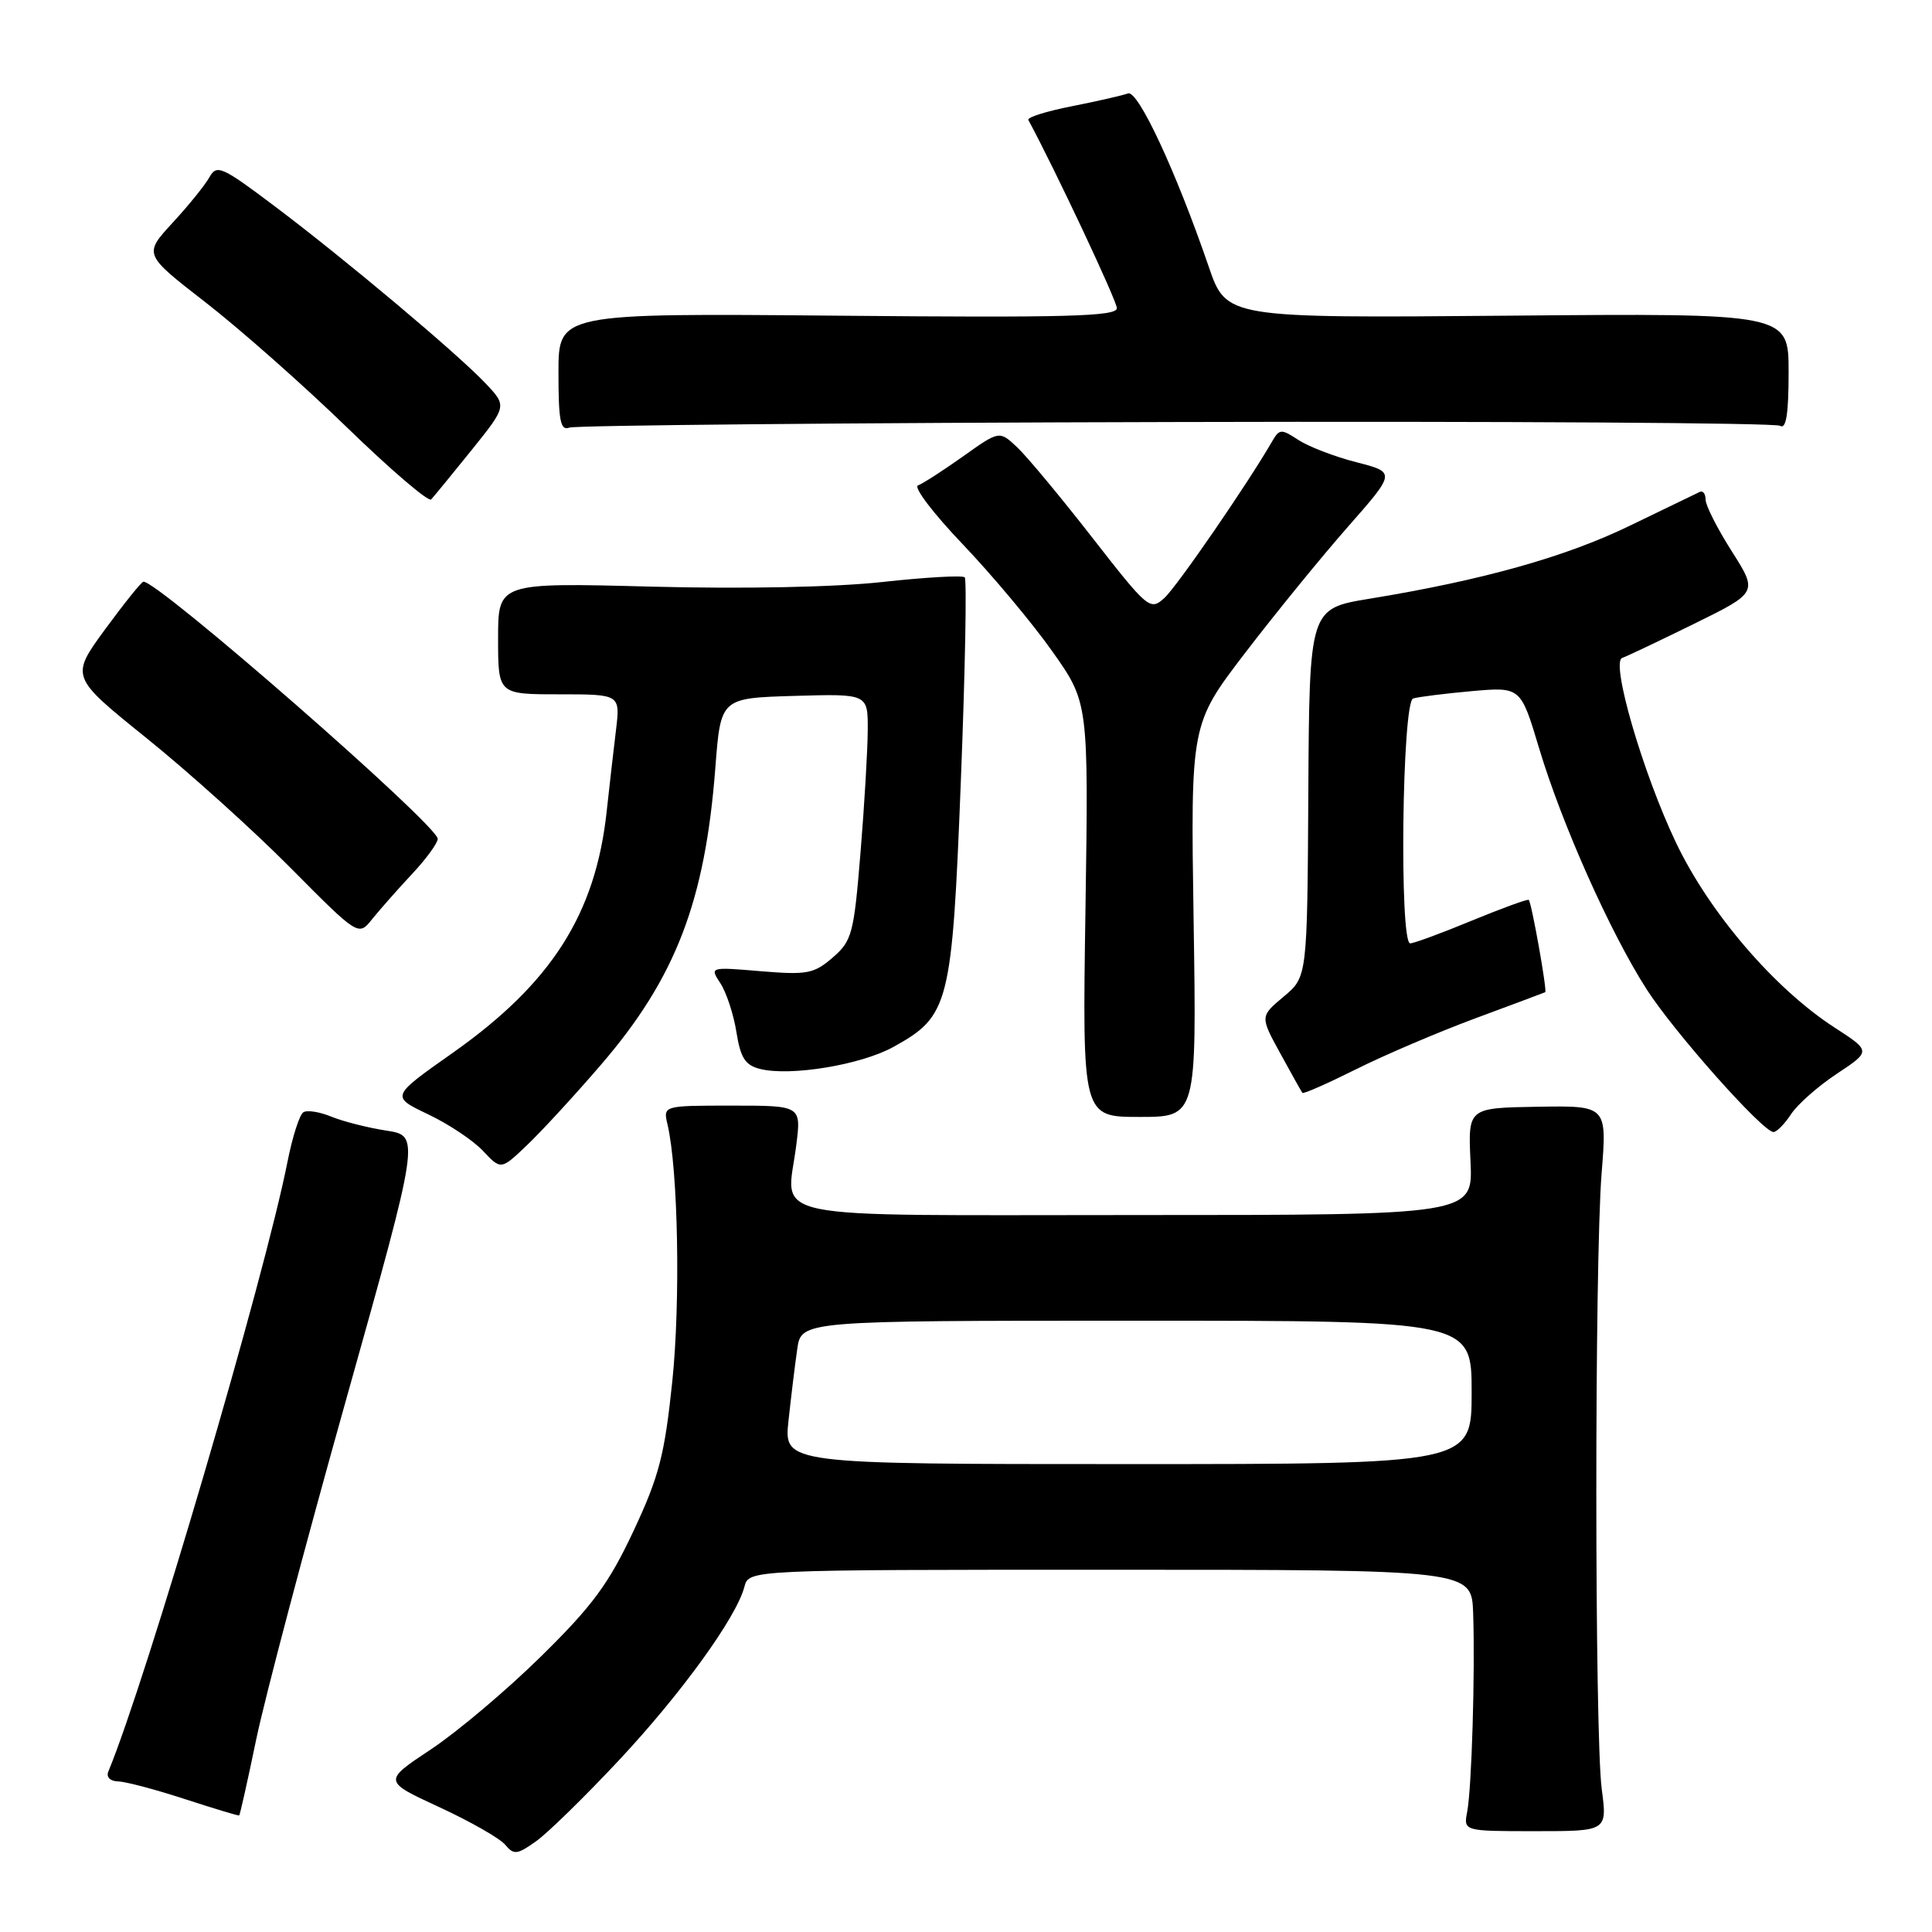 <?xml version="1.0" encoding="UTF-8" standalone="no"?>
<!DOCTYPE svg PUBLIC "-//W3C//DTD SVG 1.1//EN" "http://www.w3.org/Graphics/SVG/1.1/DTD/svg11.dtd" >
<svg xmlns="http://www.w3.org/2000/svg" xmlns:xlink="http://www.w3.org/1999/xlink" version="1.1" viewBox="0 0 256 256">
 <g >
 <path fill="currentColor"
d=" M 81.98 233.28 C 90.28 224.41 97.59 214.30 98.64 210.25 C 99.22 208.00 99.22 208.00 147.11 208.00 C 195.00 208.00 195.00 208.00 195.20 213.75 C 195.47 221.54 195.01 236.91 194.41 240.07 C 193.92 242.64 193.92 242.64 203.45 242.64 C 212.97 242.64 212.97 242.64 212.24 237.07 C 211.29 229.90 211.28 167.29 212.22 155.50 C 212.94 146.50 212.94 146.50 203.73 146.65 C 194.52 146.80 194.52 146.80 194.85 153.90 C 195.18 161.00 195.18 161.00 150.66 161.00 C 99.86 161.00 104.24 161.90 105.51 151.74 C 106.17 146.50 106.17 146.50 97.02 146.50 C 87.86 146.50 87.86 146.50 88.45 149.00 C 89.86 155.02 90.18 172.54 89.08 183.07 C 88.06 192.82 87.33 195.64 83.93 202.89 C 80.67 209.84 78.51 212.78 71.73 219.44 C 67.21 223.90 60.63 229.45 57.13 231.78 C 50.75 236.01 50.75 236.01 58.22 239.46 C 62.32 241.36 66.26 243.60 66.95 244.45 C 68.09 245.81 68.53 245.76 71.03 243.98 C 72.58 242.88 77.50 238.06 81.98 233.28 Z  M 33.95 230.48 C 35.09 224.99 40.44 204.75 45.85 185.50 C 55.67 150.50 55.67 150.50 51.19 149.81 C 48.73 149.43 45.46 148.60 43.92 147.97 C 42.38 147.33 40.70 147.06 40.20 147.38 C 39.69 147.69 38.74 150.66 38.09 153.96 C 35.09 169.17 19.41 222.55 14.35 234.75 C 14.05 235.48 14.60 236.02 15.67 236.05 C 16.68 236.08 20.65 237.13 24.50 238.39 C 28.35 239.64 31.59 240.62 31.69 240.56 C 31.80 240.50 32.81 235.96 33.95 230.48 Z  M 79.62 141.10 C 89.52 129.60 93.43 119.46 94.79 101.69 C 95.50 92.50 95.50 92.50 105.25 92.21 C 115.00 91.93 115.00 91.93 114.98 96.71 C 114.97 99.35 114.54 106.67 114.02 113.00 C 113.14 123.74 112.90 124.66 110.34 126.88 C 107.85 129.03 106.95 129.20 100.81 128.69 C 94.03 128.12 94.03 128.12 95.47 130.31 C 96.25 131.51 97.21 134.42 97.58 136.76 C 98.12 140.18 98.75 141.15 100.71 141.64 C 104.72 142.65 114.10 141.10 118.39 138.72 C 125.79 134.62 126.15 133.20 127.32 103.42 C 127.89 88.90 128.12 76.78 127.83 76.50 C 127.54 76.21 122.63 76.49 116.90 77.12 C 110.60 77.81 98.53 78.05 86.25 77.73 C 66.00 77.20 66.00 77.20 66.00 84.60 C 66.00 92.00 66.00 92.00 74.09 92.00 C 82.19 92.00 82.19 92.00 81.62 96.75 C 81.30 99.36 80.75 104.20 80.39 107.50 C 78.92 121.13 73.08 130.28 59.96 139.53 C 51.78 145.29 51.78 145.29 56.70 147.64 C 59.41 148.92 62.70 151.11 64.00 152.50 C 66.38 155.03 66.38 155.03 69.81 151.76 C 71.70 149.97 76.12 145.17 79.62 141.10 Z  M 237.32 147.64 C 238.17 146.34 240.90 143.93 243.39 142.28 C 247.92 139.28 247.92 139.28 243.08 136.15 C 235.12 130.99 226.52 120.96 222.09 111.68 C 217.70 102.49 213.39 87.70 214.95 87.18 C 215.49 87.00 219.75 84.98 224.43 82.68 C 232.93 78.50 232.93 78.50 229.47 73.05 C 227.56 70.05 226.00 66.97 226.00 66.21 C 226.00 65.45 225.66 64.99 225.25 65.17 C 224.84 65.36 220.68 67.37 216.00 69.64 C 207.49 73.78 196.51 76.87 181.50 79.33 C 173.50 80.64 173.50 80.64 173.36 105.04 C 173.22 129.45 173.22 129.45 170.09 132.06 C 166.96 134.68 166.96 134.68 169.65 139.59 C 171.13 142.29 172.44 144.64 172.57 144.81 C 172.69 144.99 175.88 143.58 179.65 141.70 C 183.42 139.81 190.55 136.77 195.50 134.93 C 200.45 133.10 204.61 131.54 204.75 131.47 C 205.03 131.32 202.95 119.63 202.57 119.24 C 202.43 119.10 199.03 120.34 195.02 121.99 C 191.01 123.65 187.34 125.00 186.86 125.00 C 185.40 125.00 185.78 93.00 187.25 92.55 C 187.94 92.34 191.43 91.90 195.00 91.58 C 201.50 91.01 201.50 91.01 203.94 99.15 C 206.94 109.16 213.38 123.61 218.19 131.09 C 221.83 136.77 233.59 150.00 235.00 150.00 C 235.42 150.00 236.47 148.94 237.32 147.64 Z  M 158.16 121.98 C 157.76 95.96 157.76 95.96 164.99 86.51 C 168.97 81.31 175.09 73.80 178.59 69.82 C 184.95 62.59 184.95 62.59 179.74 61.25 C 176.87 60.52 173.42 59.19 172.06 58.31 C 169.77 56.80 169.53 56.81 168.55 58.51 C 165.33 64.09 155.93 77.76 154.27 79.25 C 152.40 80.94 152.11 80.70 144.72 71.22 C 140.53 65.84 136.05 60.45 134.76 59.25 C 132.42 57.05 132.42 57.05 127.60 60.48 C 124.95 62.36 122.27 64.09 121.64 64.32 C 121.01 64.54 123.68 68.05 127.56 72.11 C 131.44 76.18 136.79 82.56 139.43 86.30 C 144.24 93.10 144.24 93.10 143.83 120.55 C 143.41 148.00 143.41 148.00 150.99 148.00 C 158.56 148.00 158.56 148.00 158.16 121.98 Z  M 54.57 115.84 C 56.46 113.83 58.00 111.71 58.00 111.15 C 58.00 109.34 20.80 76.84 19.00 77.08 C 18.73 77.11 16.44 79.96 13.91 83.41 C 9.33 89.68 9.33 89.68 19.41 97.80 C 24.96 102.27 33.55 110.00 38.50 115.00 C 47.50 124.07 47.50 124.07 49.32 121.78 C 50.33 120.53 52.69 117.85 54.57 115.84 Z  M 62.48 59.65 C 67.18 53.80 67.18 53.80 64.34 50.80 C 60.56 46.81 45.73 34.35 36.35 27.29 C 29.36 22.03 28.72 21.75 27.74 23.50 C 27.16 24.54 24.96 27.26 22.85 29.54 C 19.03 33.70 19.03 33.70 27.23 40.06 C 31.74 43.56 40.18 51.01 45.97 56.63 C 51.76 62.25 56.79 66.55 57.13 66.18 C 57.48 65.80 59.89 62.87 62.48 59.65 Z  M 155.81 55.92 C 199.22 55.81 235.25 56.03 235.87 56.42 C 236.67 56.92 237.00 54.87 237.00 49.31 C 237.00 41.50 237.00 41.50 199.75 41.83 C 162.50 42.15 162.50 42.15 160.16 35.33 C 155.81 22.66 150.78 11.87 149.46 12.38 C 148.77 12.64 145.44 13.40 142.06 14.07 C 138.69 14.73 136.07 15.55 136.26 15.89 C 139.83 22.51 147.98 39.84 147.99 40.83 C 148.00 41.93 141.36 42.11 111.00 41.83 C 74.00 41.50 74.00 41.50 74.00 49.36 C 74.00 55.78 74.26 57.11 75.44 56.66 C 76.23 56.36 112.39 56.02 155.81 55.92 Z  M 104.48 188.25 C 104.82 185.09 105.34 180.81 105.64 178.75 C 106.18 175.00 106.18 175.00 150.59 175.00 C 195.00 175.00 195.00 175.00 195.00 184.50 C 195.00 194.00 195.00 194.00 149.43 194.00 C 103.86 194.00 103.86 194.00 104.48 188.25 Z "/>
</g>
</svg>
